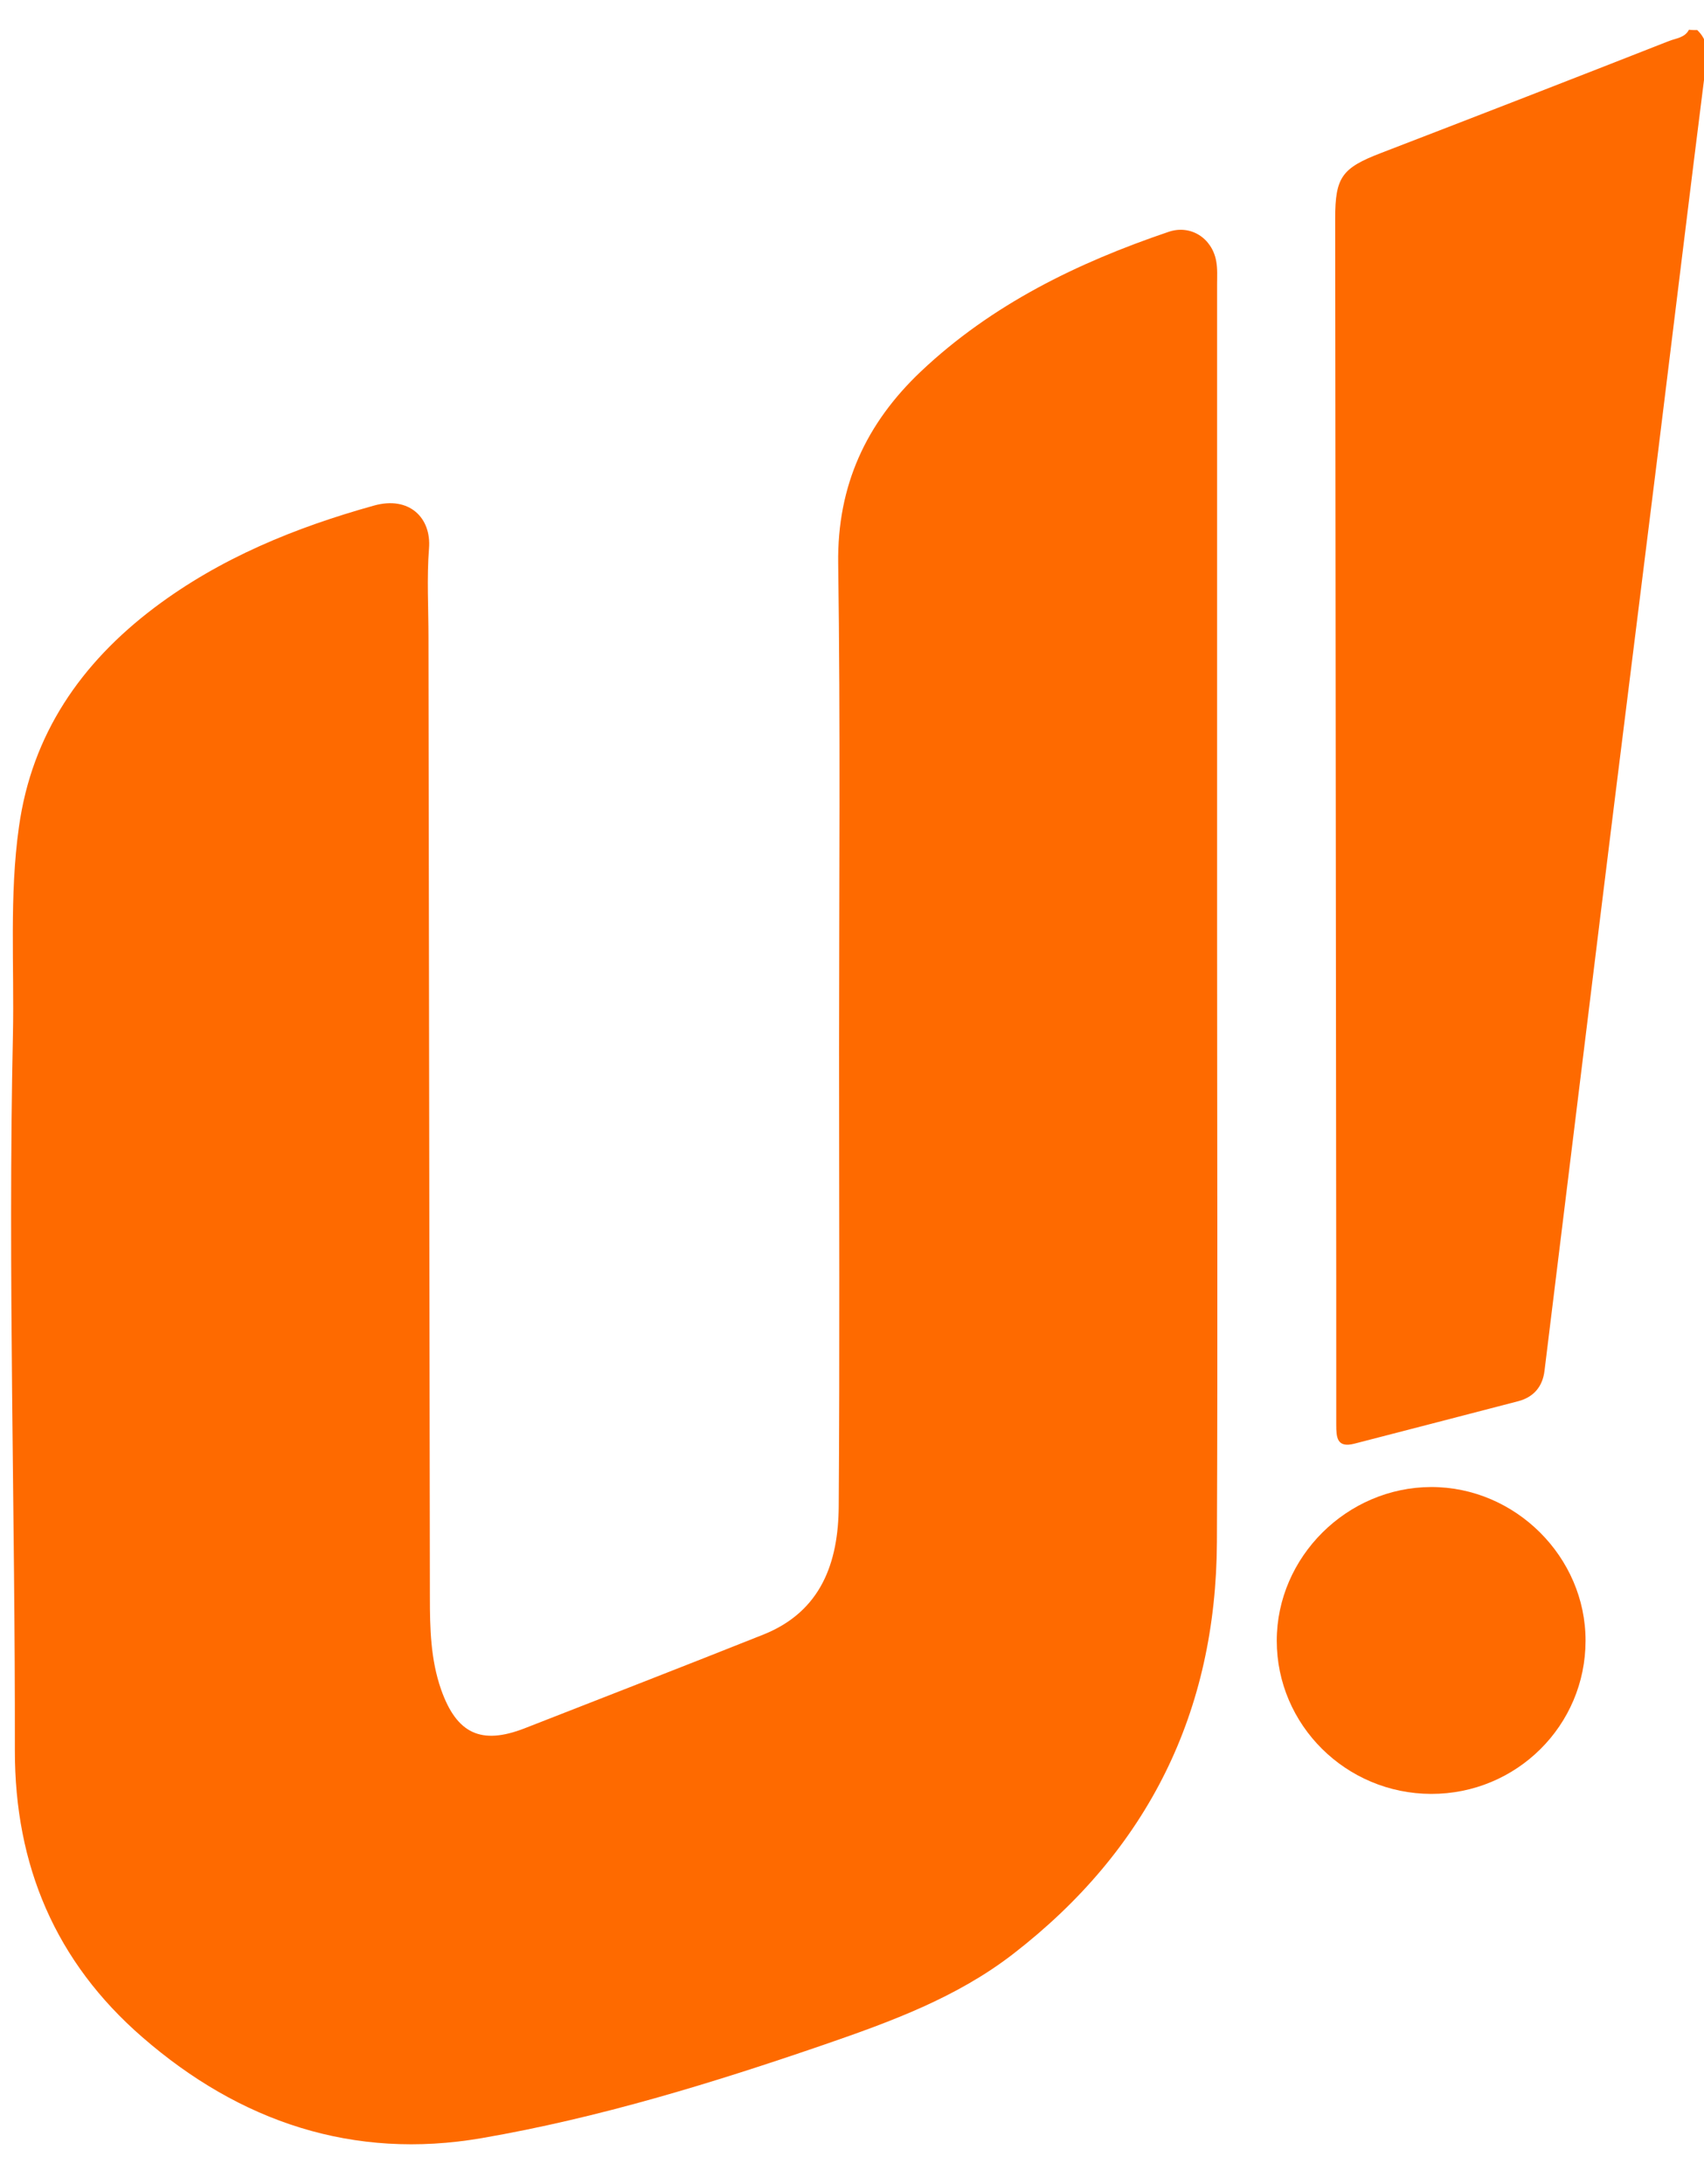 <?xml version="1.0" encoding="utf-8"?>
<!-- Generator: Adobe Illustrator 25.4.1, SVG Export Plug-In . SVG Version: 6.00 Build 0)  -->
<svg version="1.1" id="Capa_1" xmlns="http://www.w3.org/2000/svg" xmlns:xlink="http://www.w3.org/1999/xlink" x="0px" y="0px"
	 viewBox="0 0 96.24 123.35" style="enable-background:new 0 0 96.24 123.35;" xml:space="preserve">
<style type="text/css">
	.st0{fill:#FE6A00;}
</style>
<g>
	<path class="st0" d="M95.86,1.7c0.49,0.47,0.61,1.01,0.52,1.7c-0.94,7.44-1.84,14.89-2.76,22.33c-1.08,8.72-2.18,17.43-3.25,26.14
		c-1.05,8.52-2.09,17.04-3.14,25.56c-0.11,0.88-0.61,1.47-1.47,1.7c-3.09,0.81-6.18,1.6-9.26,2.4c-1,0.26-1.03-0.36-1.03-1.08
		c0-5.6,0-11.19-0.01-16.79c-0.02-17.11-0.03-34.21-0.05-51.32c0-2.34,0.38-2.85,2.59-3.7c5.43-2.09,10.86-4.2,16.28-6.33
		c0.39-0.15,0.88-0.18,1.11-0.63C95.54,1.7,95.7,1.7,95.86,1.7z"/>
	<path class="st0" d="M68.74,52.17c0,11.63,0.04,23.26-0.01,34.9c-0.04,9.61-3.89,17.39-11.51,23.28c-3.18,2.46-6.9,3.82-10.64,5.11
		c-6.34,2.18-12.76,4.15-19.37,5.29c-7.25,1.25-13.66-0.91-19.17-5.7c-4.91-4.26-7.21-9.71-7.2-16.2
		C0.86,85.37,0.44,71.9,0.73,58.43c0.08-3.91-0.21-7.84,0.34-11.73c0.73-5.24,3.5-9.25,7.66-12.39c3.72-2.8,7.95-4.52,12.4-5.76
		c1.98-0.55,3.24,0.69,3.1,2.42c-0.13,1.67-0.03,3.36-0.03,5.03c0.03,18.07,0.05,36.13,0.08,54.2c0,1.76,0.04,3.52,0.63,5.21
		c0.88,2.5,2.26,3.15,4.71,2.2c4.5-1.76,9.01-3.51,13.5-5.3c3.27-1.31,4.23-4.08,4.25-7.25c0.06-8.59,0.02-17.19,0.02-25.78
		c0-9.15,0.08-18.31-0.05-27.46c-0.06-4.4,1.58-7.92,4.68-10.85c4-3.78,8.83-6.13,13.99-7.88c1.25-0.42,2.45,0.37,2.68,1.66
		c0.08,0.43,0.05,0.88,0.05,1.32c0,12.03,0,24.06,0,36.1C68.73,52.17,68.73,52.17,68.74,52.17z"/>
	<path class="st0" d="M80.83,101.31c-4.81-0.01-8.72-3.89-8.72-8.65c0-4.73,3.97-8.67,8.72-8.68c4.75-0.01,8.73,3.95,8.72,8.68
		C89.55,97.45,85.65,101.32,80.83,101.31z"/>
</g>
</svg>
